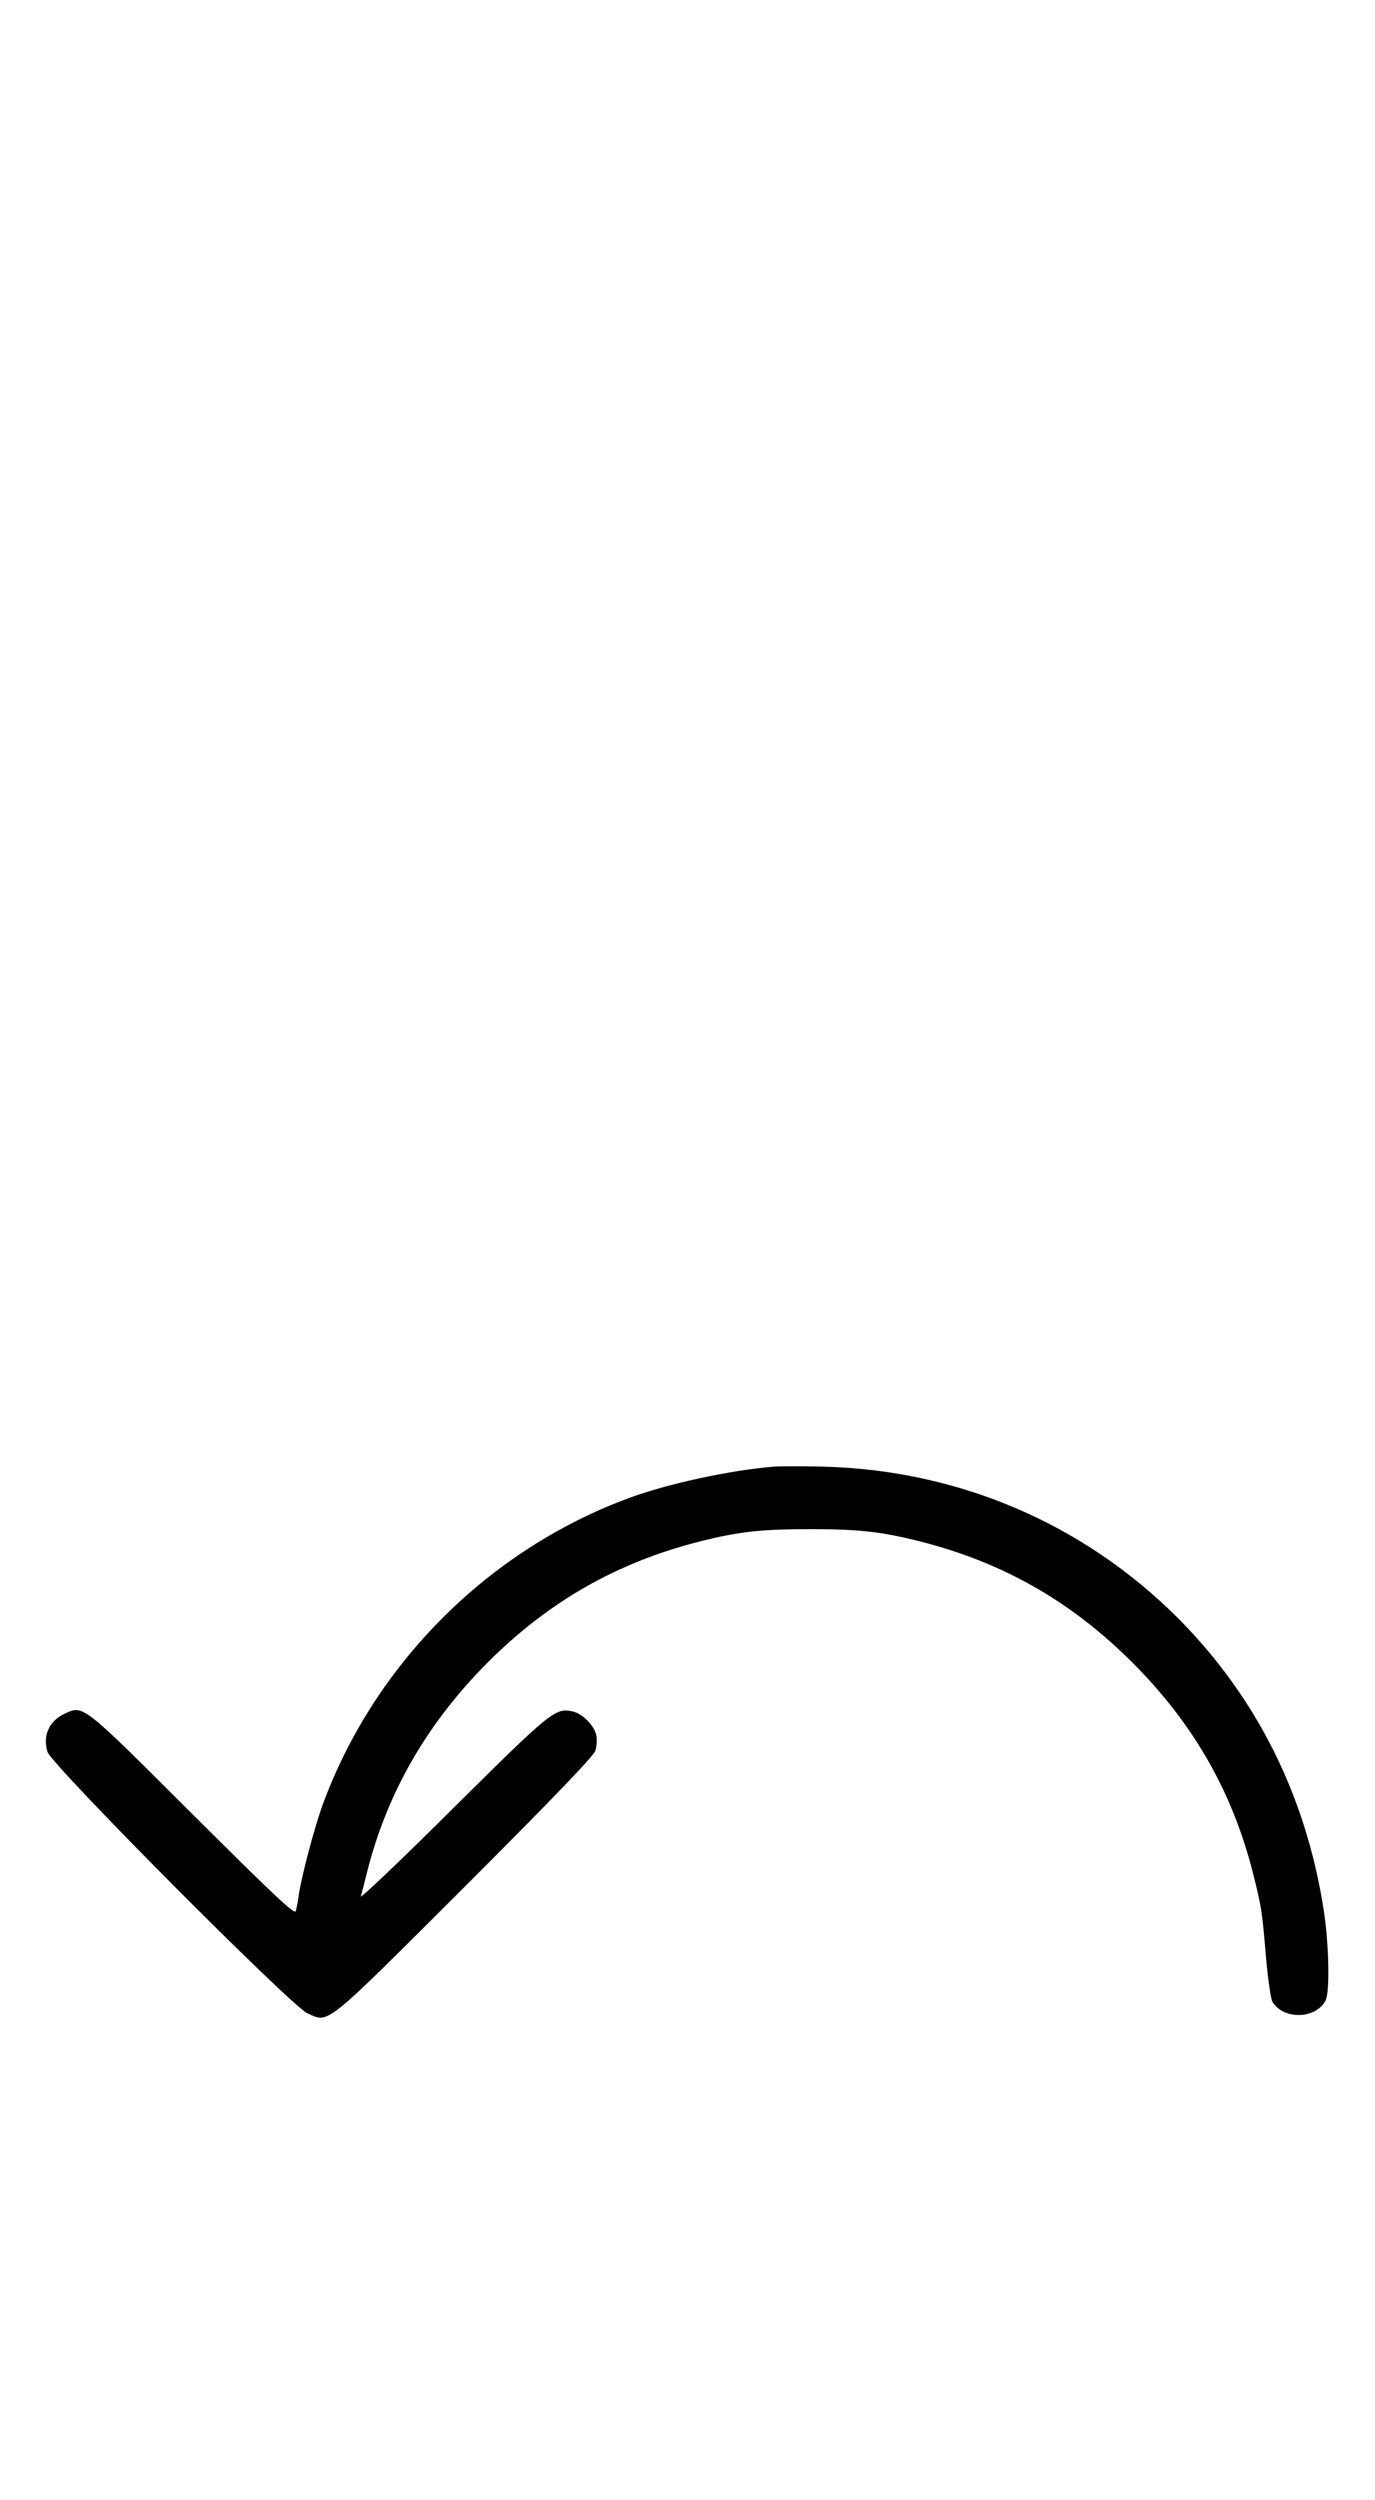 <?xml version="1.0" standalone="no"?>
<!DOCTYPE svg PUBLIC "-//W3C//DTD SVG 20010904//EN"
 "http://www.w3.org/TR/2001/REC-SVG-20010904/DTD/svg10.dtd">
<svg version="1.0" xmlns="http://www.w3.org/2000/svg"
 width="550pt" height="1000pt" viewBox="0 0 550 1000"
 preserveAspectRatio="xMidYMid meet">
<g transform="translate(0,1000) scale(0.1,-0.1)"
fill="#000000" stroke="none">
<path d="M3095 4134 c-172 -14 -419 -67 -575 -124 -565 -207 -1023 -665 -1230
-1230 -32 -89 -84 -283 -95 -360 -3 -25 -9 -53 -12 -64 -4 -15 -91 67 -412
387 -445 444 -437 439 -514 402 -61 -29 -87 -88 -67 -152 17 -53 973 -1015
1039 -1045 88 -40 61 -62 629 505 358 358 515 522 523 544 6 18 8 47 4 63 -8
39 -56 87 -95 95 -69 15 -86 1 -479 -389 -205 -204 -371 -362 -368 -351 4 11
15 56 26 100 80 316 240 593 481 835 246 246 519 401 850 485 155 39 245 49
440 49 195 0 285 -10 440 -49 331 -84 604 -239 850 -485 246 -246 402 -521
484 -850 32 -128 35 -147 50 -329 8 -88 19 -166 26 -178 45 -72 172 -69 212 5
18 34 14 225 -7 362 -71 458 -269 853 -585 1170 -378 377 -876 590 -1416 604
-82 2 -171 2 -199 0z"/>
</g>
</svg>
